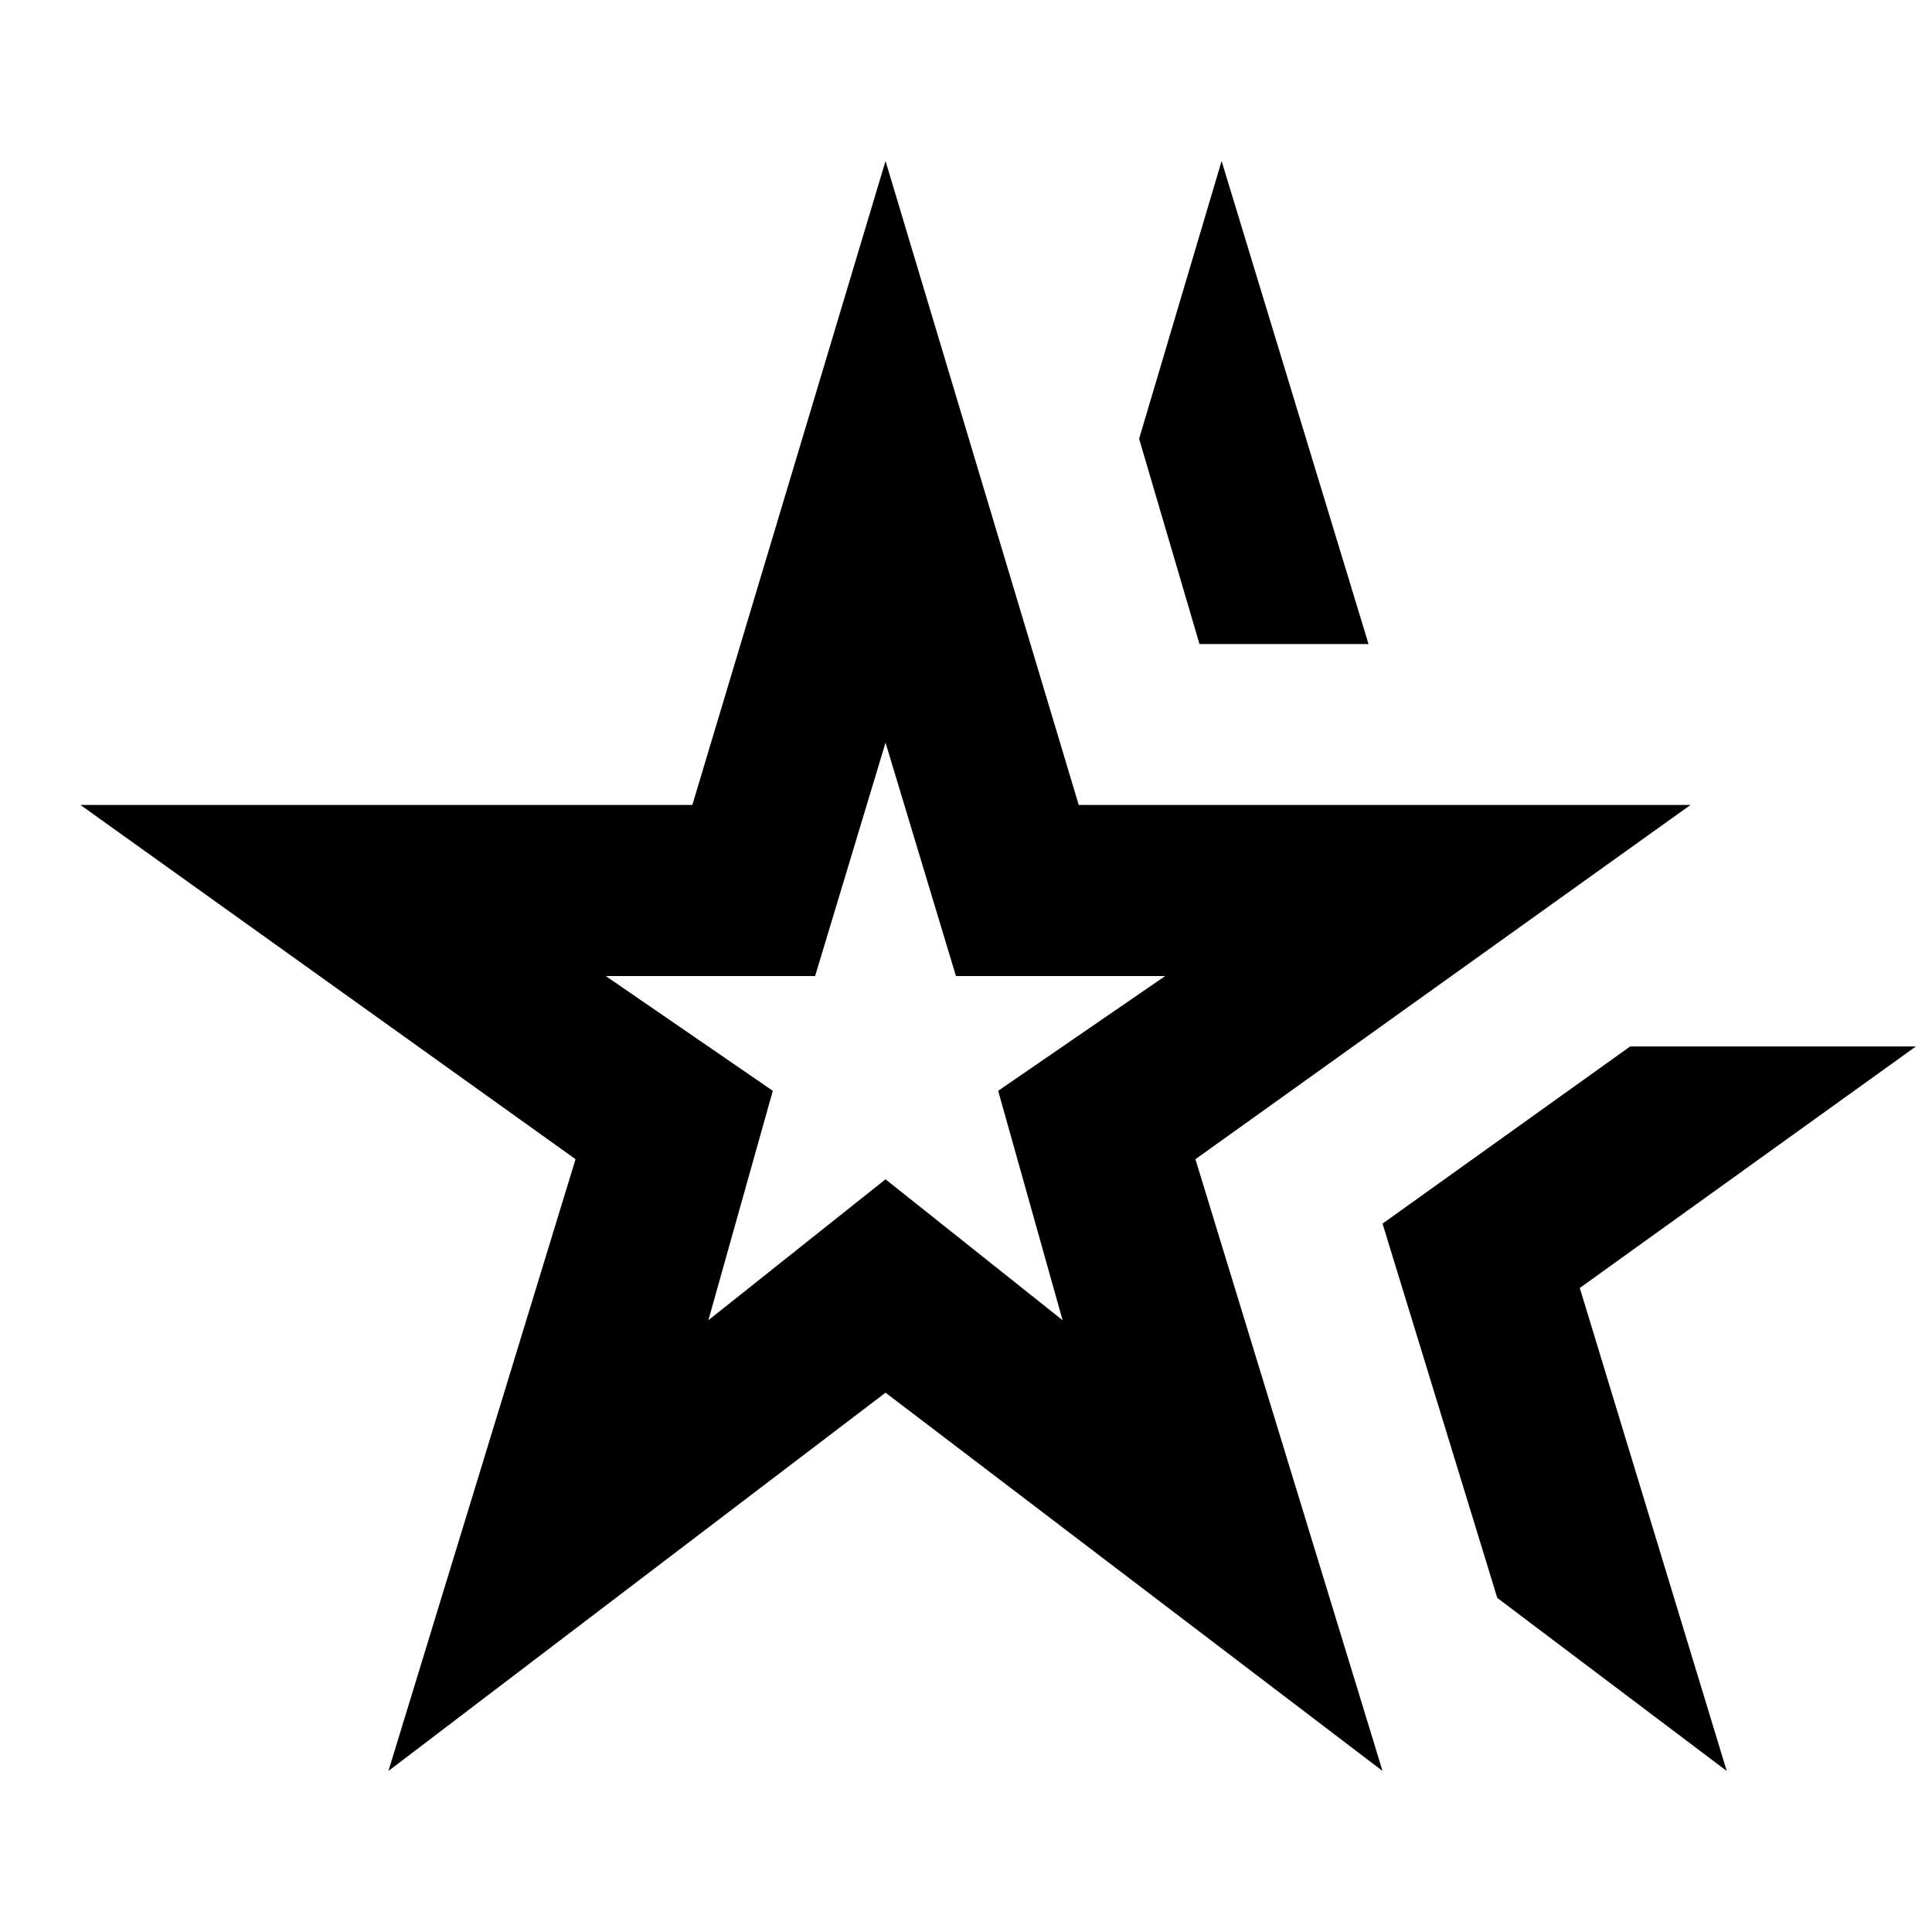 <svg xmlns="http://www.w3.org/2000/svg" height="20" width="20"><path d="M9.167 10.667Zm-5.146 7.666L5.958 12 .833 8.333h6.334l2-6.666 2 6.666H17.5L12.375 12l1.937 6.333-5.145-3.916Zm3.312-4.666 1.834-1.459L11 13.667l-.667-2.375 1.729-1.188H9.896l-.729-2.416-.729 2.416H6.271L8 11.292Zm10.542 4.666L15.5 16.542l-1.188-3.875 2.563-1.834h2.958l-3.479 2.5ZM12.417 6.667l-.625-2.125.854-2.875 1.521 5Z"/></svg>